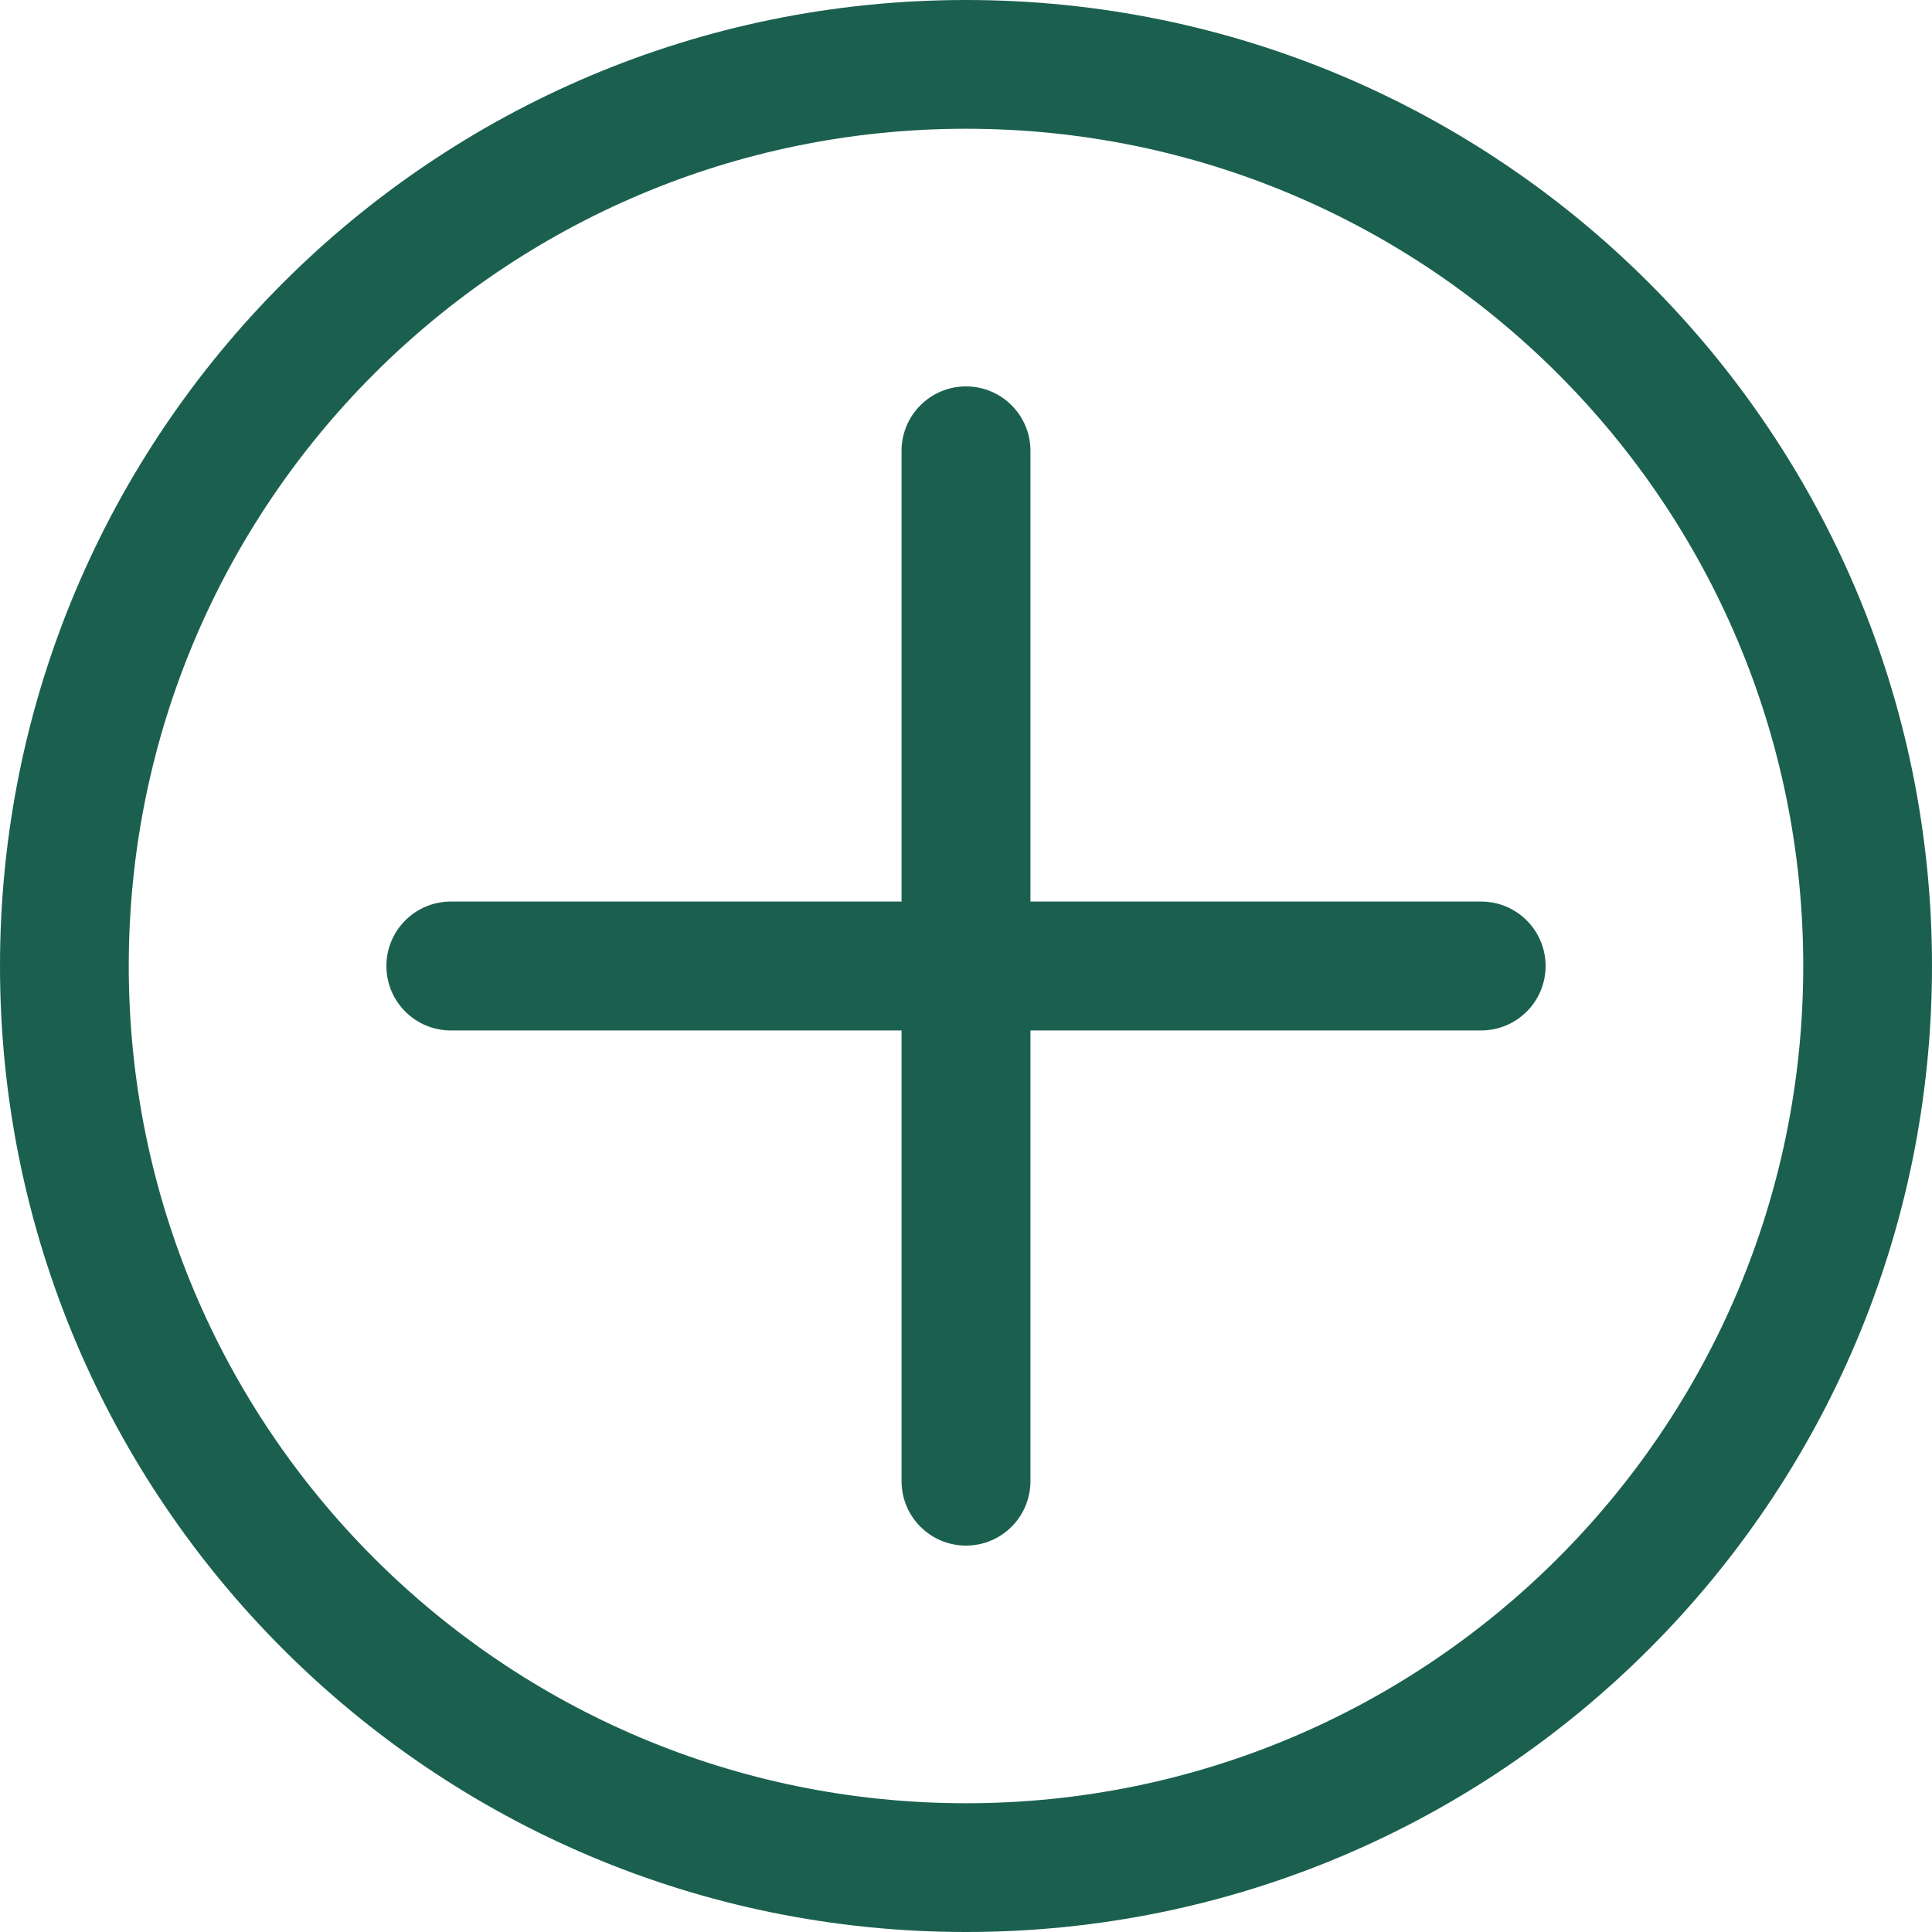 <?xml version="1.0" encoding="UTF-8"?>
<svg width="14px" height="14px" viewBox="0 0 14 14" version="1.1" xmlns="http://www.w3.org/2000/svg" xmlns:xlink="http://www.w3.org/1999/xlink">
    <title>icon_添加 (1)备份</title>
    <g id="页面-1" stroke="none" stroke-width="1" fill="none" fill-rule="evenodd">
        <g id="项目管理-信息采集3" transform="translate(-1070, -279)" fill="#1B604F" fill-rule="nonzero">
            <g id="icon_添加-(1)备份" transform="translate(1070, 279)">
                <path d="M7,14 C3.134,14 0,10.866 0,7 C0,3.134 3.134,0 7,0 C10.866,0 14,3.134 14,7 C14,10.866 10.866,14 7,14 Z M7,13.067 C10.351,13.067 13.067,10.351 13.067,7 C13.067,3.649 10.351,0.933 7,0.933 C3.649,0.933 0.933,3.649 0.933,7 C0.933,10.351 3.649,13.067 7,13.067 Z" id="形状"></path>
                <path d="M3.267,7.467 C3.009,7.467 2.8,7.258 2.8,7 C2.8,6.742 3.009,6.533 3.267,6.533 L10.733,6.533 C10.991,6.533 11.2,6.742 11.2,7 C11.2,7.258 10.991,7.467 10.733,7.467 L3.267,7.467 Z" id="路径"></path>
                <path d="M6.533,3.267 C6.533,3.009 6.742,2.8 7,2.8 C7.258,2.8 7.467,3.009 7.467,3.267 L7.467,10.733 C7.467,10.991 7.258,11.2 7,11.2 C6.742,11.2 6.533,10.991 6.533,10.733 L6.533,3.267 Z" id="路径"></path>
            </g>
        </g>
    </g>
</svg>